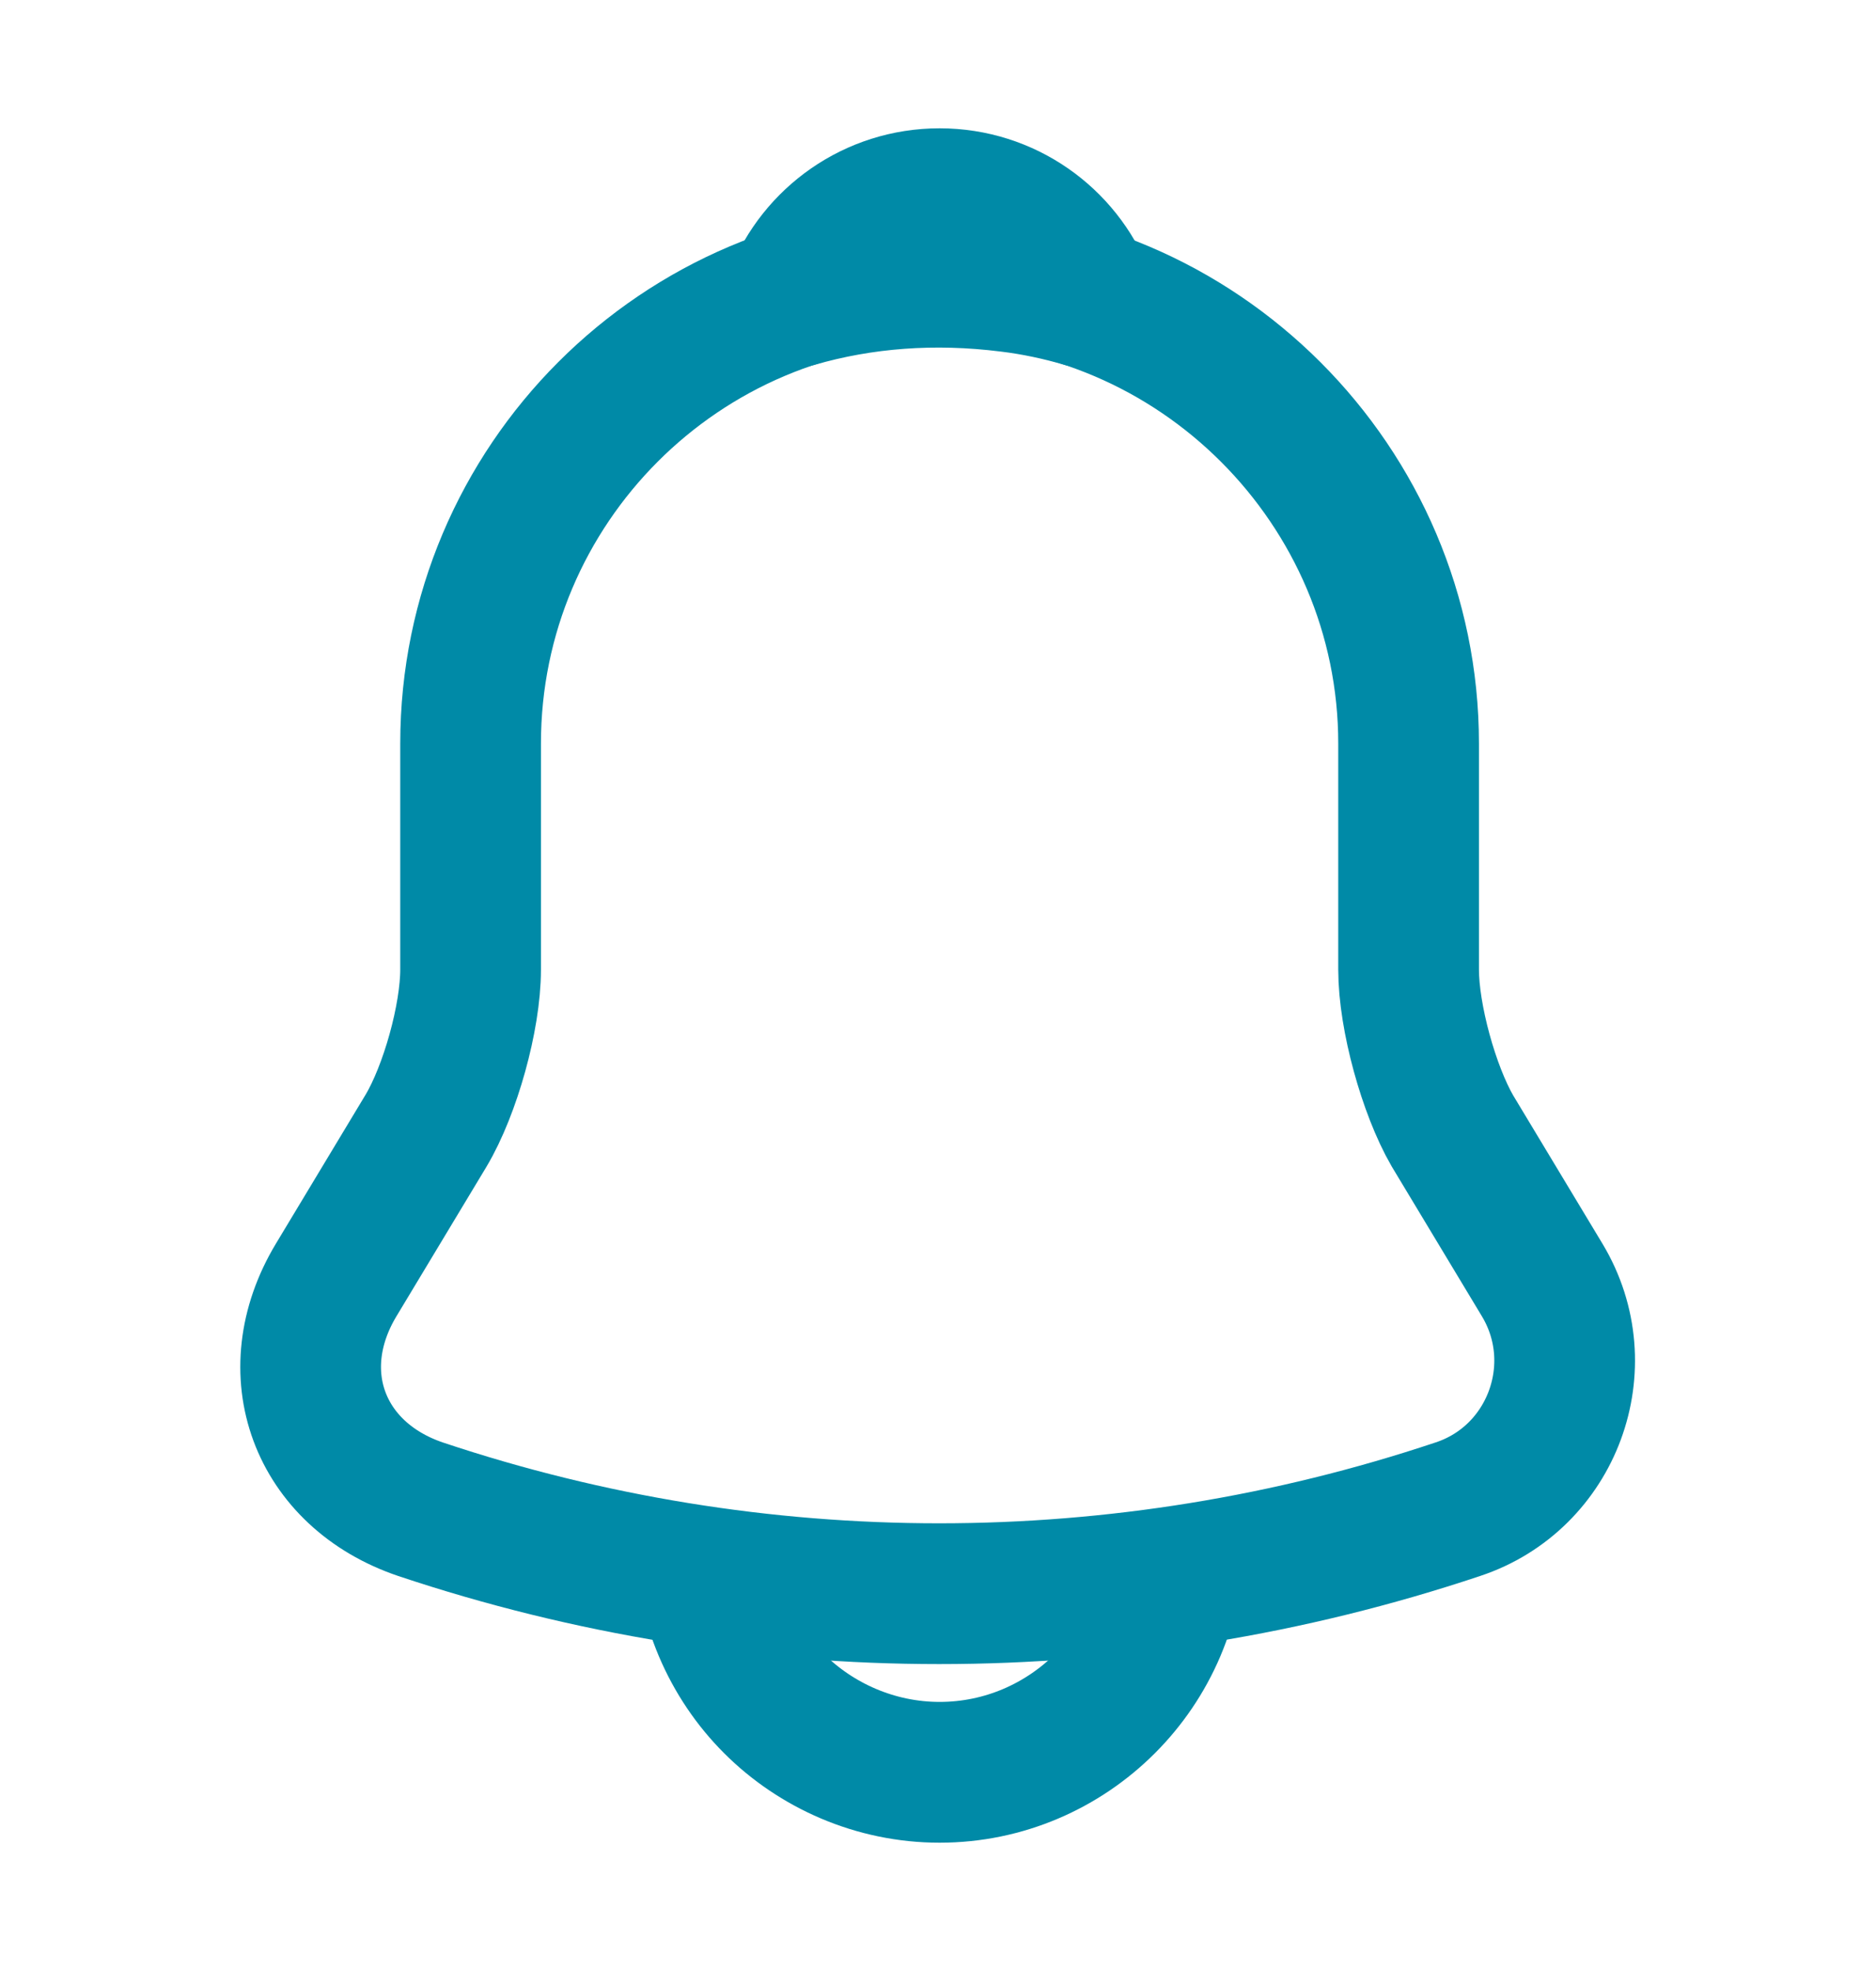 <svg width="20" height="21" viewBox="0 0 20 21" fill="none" xmlns="http://www.w3.org/2000/svg">
<path d="M10.017 2.922C7.258 2.922 5.017 5.164 5.017 7.922V10.33C5.017 10.838 4.8 11.614 4.542 12.047L3.583 13.639C2.992 14.622 3.4 15.713 4.483 16.08C8.075 17.28 11.95 17.28 15.542 16.08C16.55 15.747 16.992 14.555 16.442 13.639L15.483 12.047C15.233 11.614 15.017 10.838 15.017 10.33V7.922C15.017 5.172 12.767 2.922 10.017 2.922Z" stroke="#008AA7" stroke-width="1.5" stroke-miterlimit="10" stroke-linecap="round"/>
<path d="M11.558 3.167C11.3 3.092 11.033 3.034 10.758 3.001C9.958 2.901 9.192 2.959 8.475 3.167C8.717 2.551 9.317 2.117 10.017 2.117C10.717 2.117 11.317 2.551 11.558 3.167Z" stroke="#008AA7" stroke-width="1.5" stroke-miterlimit="10" stroke-linecap="round" stroke-linejoin="round"/>
<path d="M12.517 16.383C12.517 17.758 11.392 18.883 10.017 18.883C9.333 18.883 8.7 18.599 8.25 18.149C7.8 17.7 7.517 17.066 7.517 16.383" stroke="#008AA7" stroke-width="1.5" stroke-miterlimit="10"/>
</svg>
